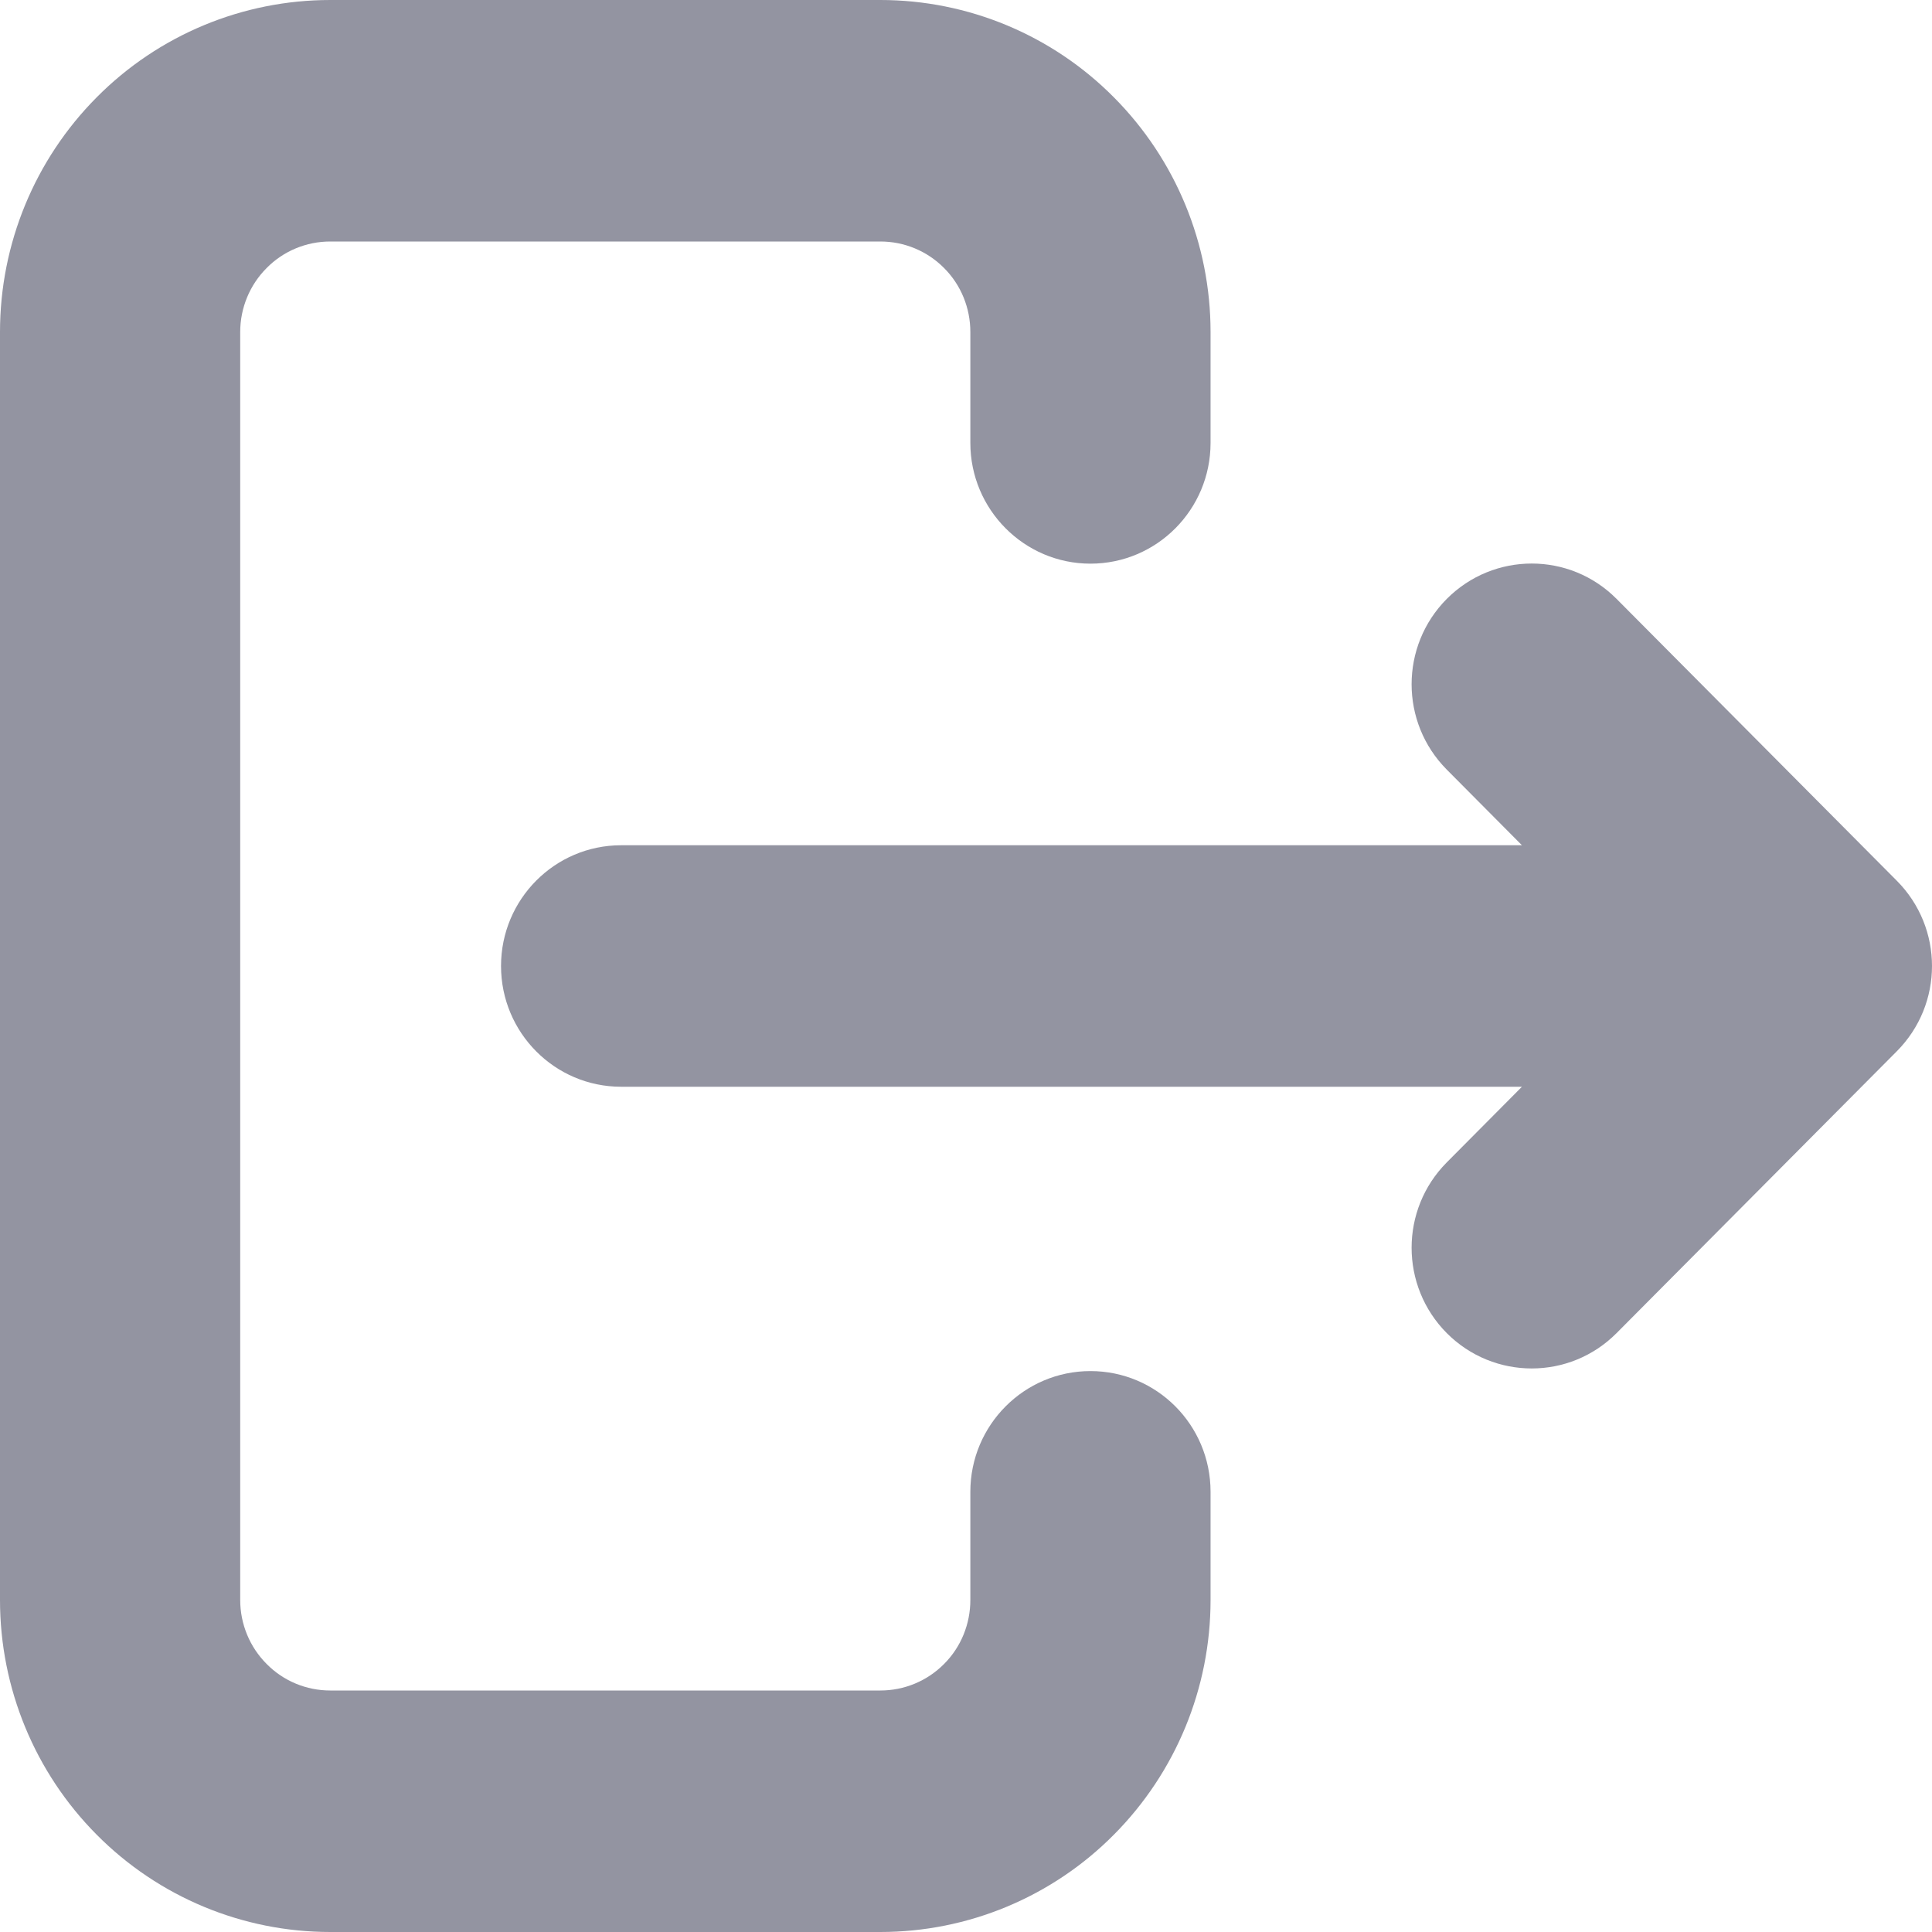 <svg width="12" height="12" viewBox="0 0 12 12" fill="none" xmlns="http://www.w3.org/2000/svg">
<path fill-rule="evenodd" clip-rule="evenodd" d="M0.601 0.604C0.985 0.217 1.507 0 2.051 0H5.468C6.012 0 6.534 0.217 6.918 0.604C7.303 0.991 7.519 1.515 7.519 2.062V2.751C7.519 3.165 7.185 3.501 6.773 3.501C6.362 3.501 6.027 3.165 6.027 2.751V2.062C6.027 1.913 5.969 1.77 5.864 1.665C5.759 1.559 5.617 1.5 5.468 1.5H2.051C1.903 1.5 1.76 1.559 1.656 1.665C1.551 1.77 1.492 1.913 1.492 2.062V9.938C1.492 10.087 1.551 10.23 1.656 10.335C1.76 10.441 1.903 10.5 2.051 10.5H5.468C5.617 10.5 5.759 10.441 5.864 10.335C5.969 10.23 6.027 10.087 6.027 9.938V9.266C6.027 8.851 6.362 8.516 6.773 8.516C7.185 8.516 7.519 8.851 7.519 9.266V9.938C7.519 10.485 7.303 11.009 6.918 11.396C6.534 11.783 6.012 12 5.468 12H2.051C1.507 12 0.985 11.783 0.601 11.396C0.216 11.009 0 10.485 0 9.938V2.062C0 1.515 0.216 0.991 0.601 0.604ZM8.986 3.72C9.278 3.427 9.75 3.427 10.041 3.72L11.781 5.47C12.073 5.763 12.073 6.237 11.781 6.53L10.041 8.28C9.75 8.573 9.278 8.573 8.986 8.28C8.695 7.987 8.695 7.513 8.986 7.22L9.453 6.75H3.858C3.446 6.75 3.112 6.414 3.112 6C3.112 5.586 3.446 5.25 3.858 5.25H9.453L8.986 4.78C8.695 4.487 8.695 4.013 8.986 3.72Z" fill="#9394A1"/>
</svg>

